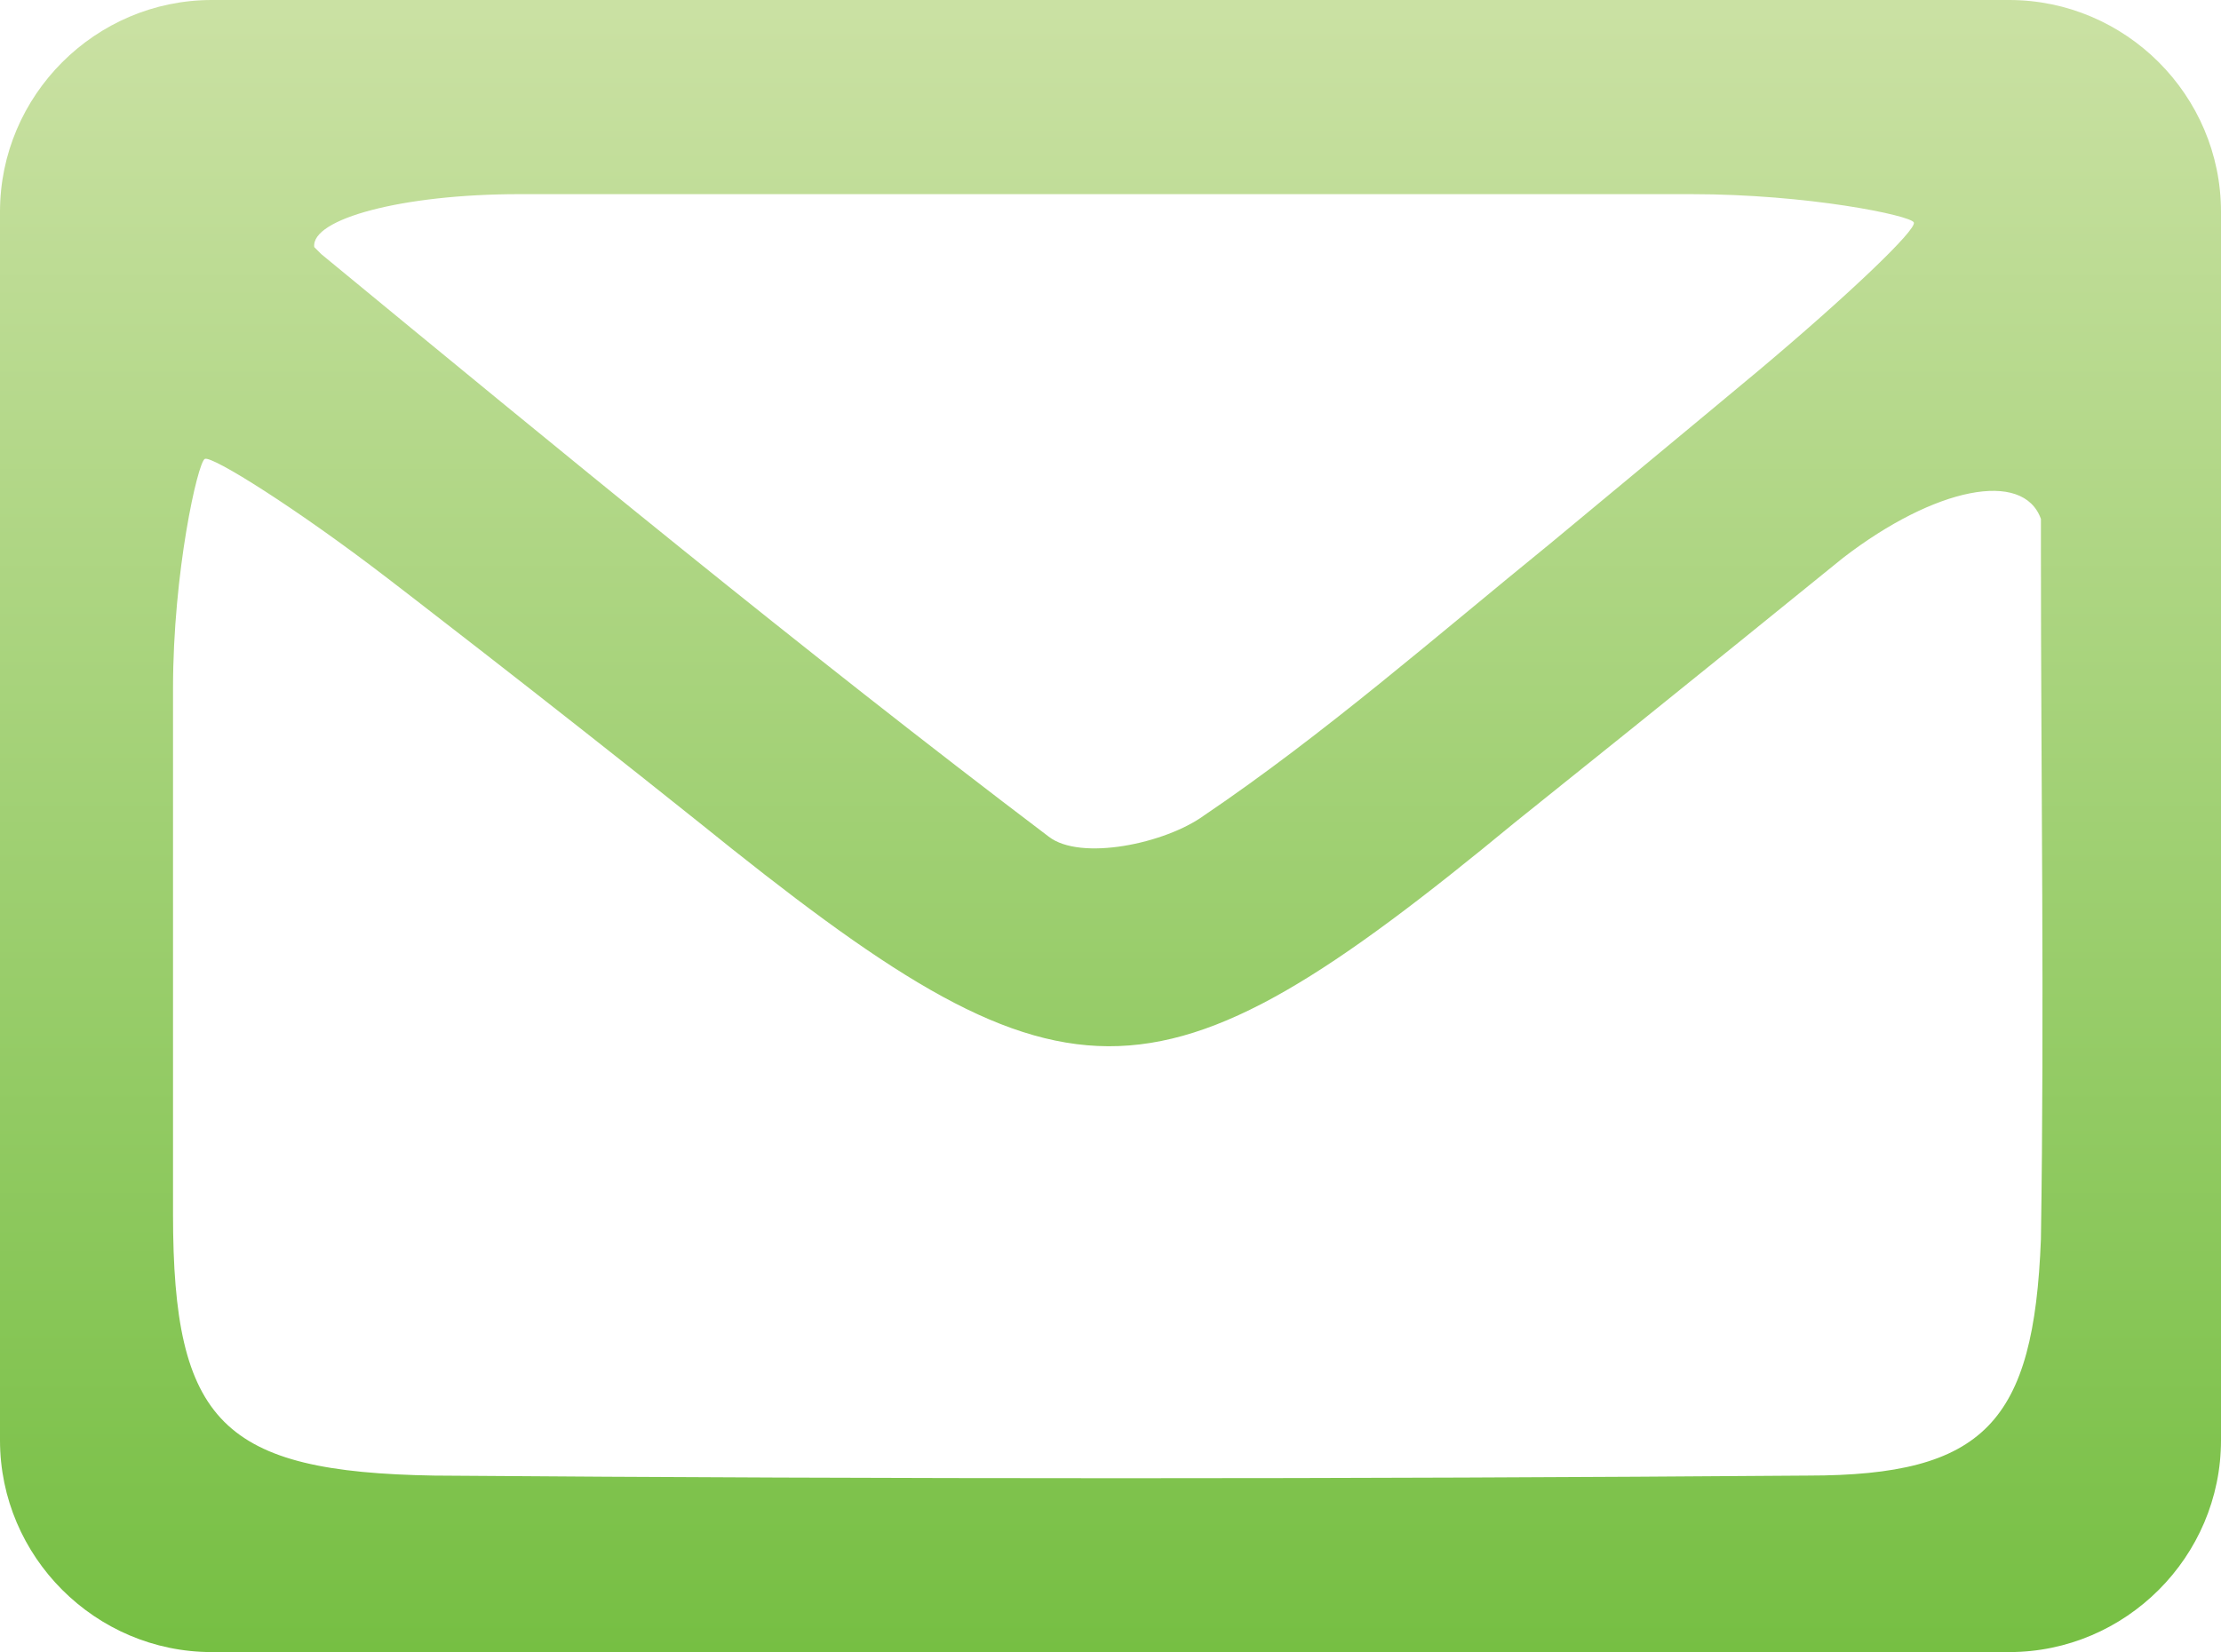 <?xml version="1.0" encoding="utf-8"?>
<!-- Generator: Adobe Illustrator 27.9.0, SVG Export Plug-In . SVG Version: 6.00 Build 0)  -->
<svg version="1.1" id="Layer_1" xmlns="http://www.w3.org/2000/svg" xmlns:xlink="http://www.w3.org/1999/xlink" x="0px" y="0px"
	 viewBox="0 0 62.9 46.8" style="enable-background:new 0 0 62.9 46.8;" xml:space="preserve">
<style type="text/css">
	.st0{fill:url(#SVGID_1_);}
</style>
<g>
	<linearGradient id="SVGID_1_" gradientUnits="userSpaceOnUse" x1="31.446" y1="46.802" x2="31.446" y2="-9.094947e-13">
		<stop  offset="0" style="stop-color:#76BF43"/>
		<stop  offset="0.994" style="stop-color:#CAE1A3"/>
	</linearGradient>
	<path class="st0" d="M62.9,40.8c0,3.3-2.7,6-6,6H6c-3.3,0-6-2.7-6-6V6c0-3.3,2.7-6,6-6h50.9c3.3,0,6,2.7,6,6V40.8z M11,16.4
		c-2.6-2-5-3.5-5.2-3.4s-0.9,3.2-0.9,6.5c0,0,0,7.9,0,14.9c0,5.9,1.4,7.3,7.4,7.4c13,0.1,25.9,0.1,38.9,0c5,0,6.4-1.5,6.6-6.7
		c0.1-6.5,0-13,0-19.5c0-0.9,0-0.9,0-0.9c-0.5-1.4-3-0.9-5.6,1.1c0,0-4.8,3.9-9.3,7.5c-10.3,8.5-12.7,8.4-23.1,0
		C15.3,19.7,11,16.4,11,16.4z M14.7,5.5c-3.3,0-5.9,0.7-5.8,1.5c0,0,0,0,0.2,0.2c6.8,5.6,13.6,11.2,20.6,16.5
		c0.9,0.7,3.3,0.2,4.4-0.6c3.4-2.3,6.6-5.1,9.8-7.7c3.5-2.9,5.9-4.9,5.9-4.9c2.5-2.1,4.5-4,4.4-4.2c-0.1-0.2-3-0.8-6.3-0.8H14.7z"/>
</g>
</svg>
